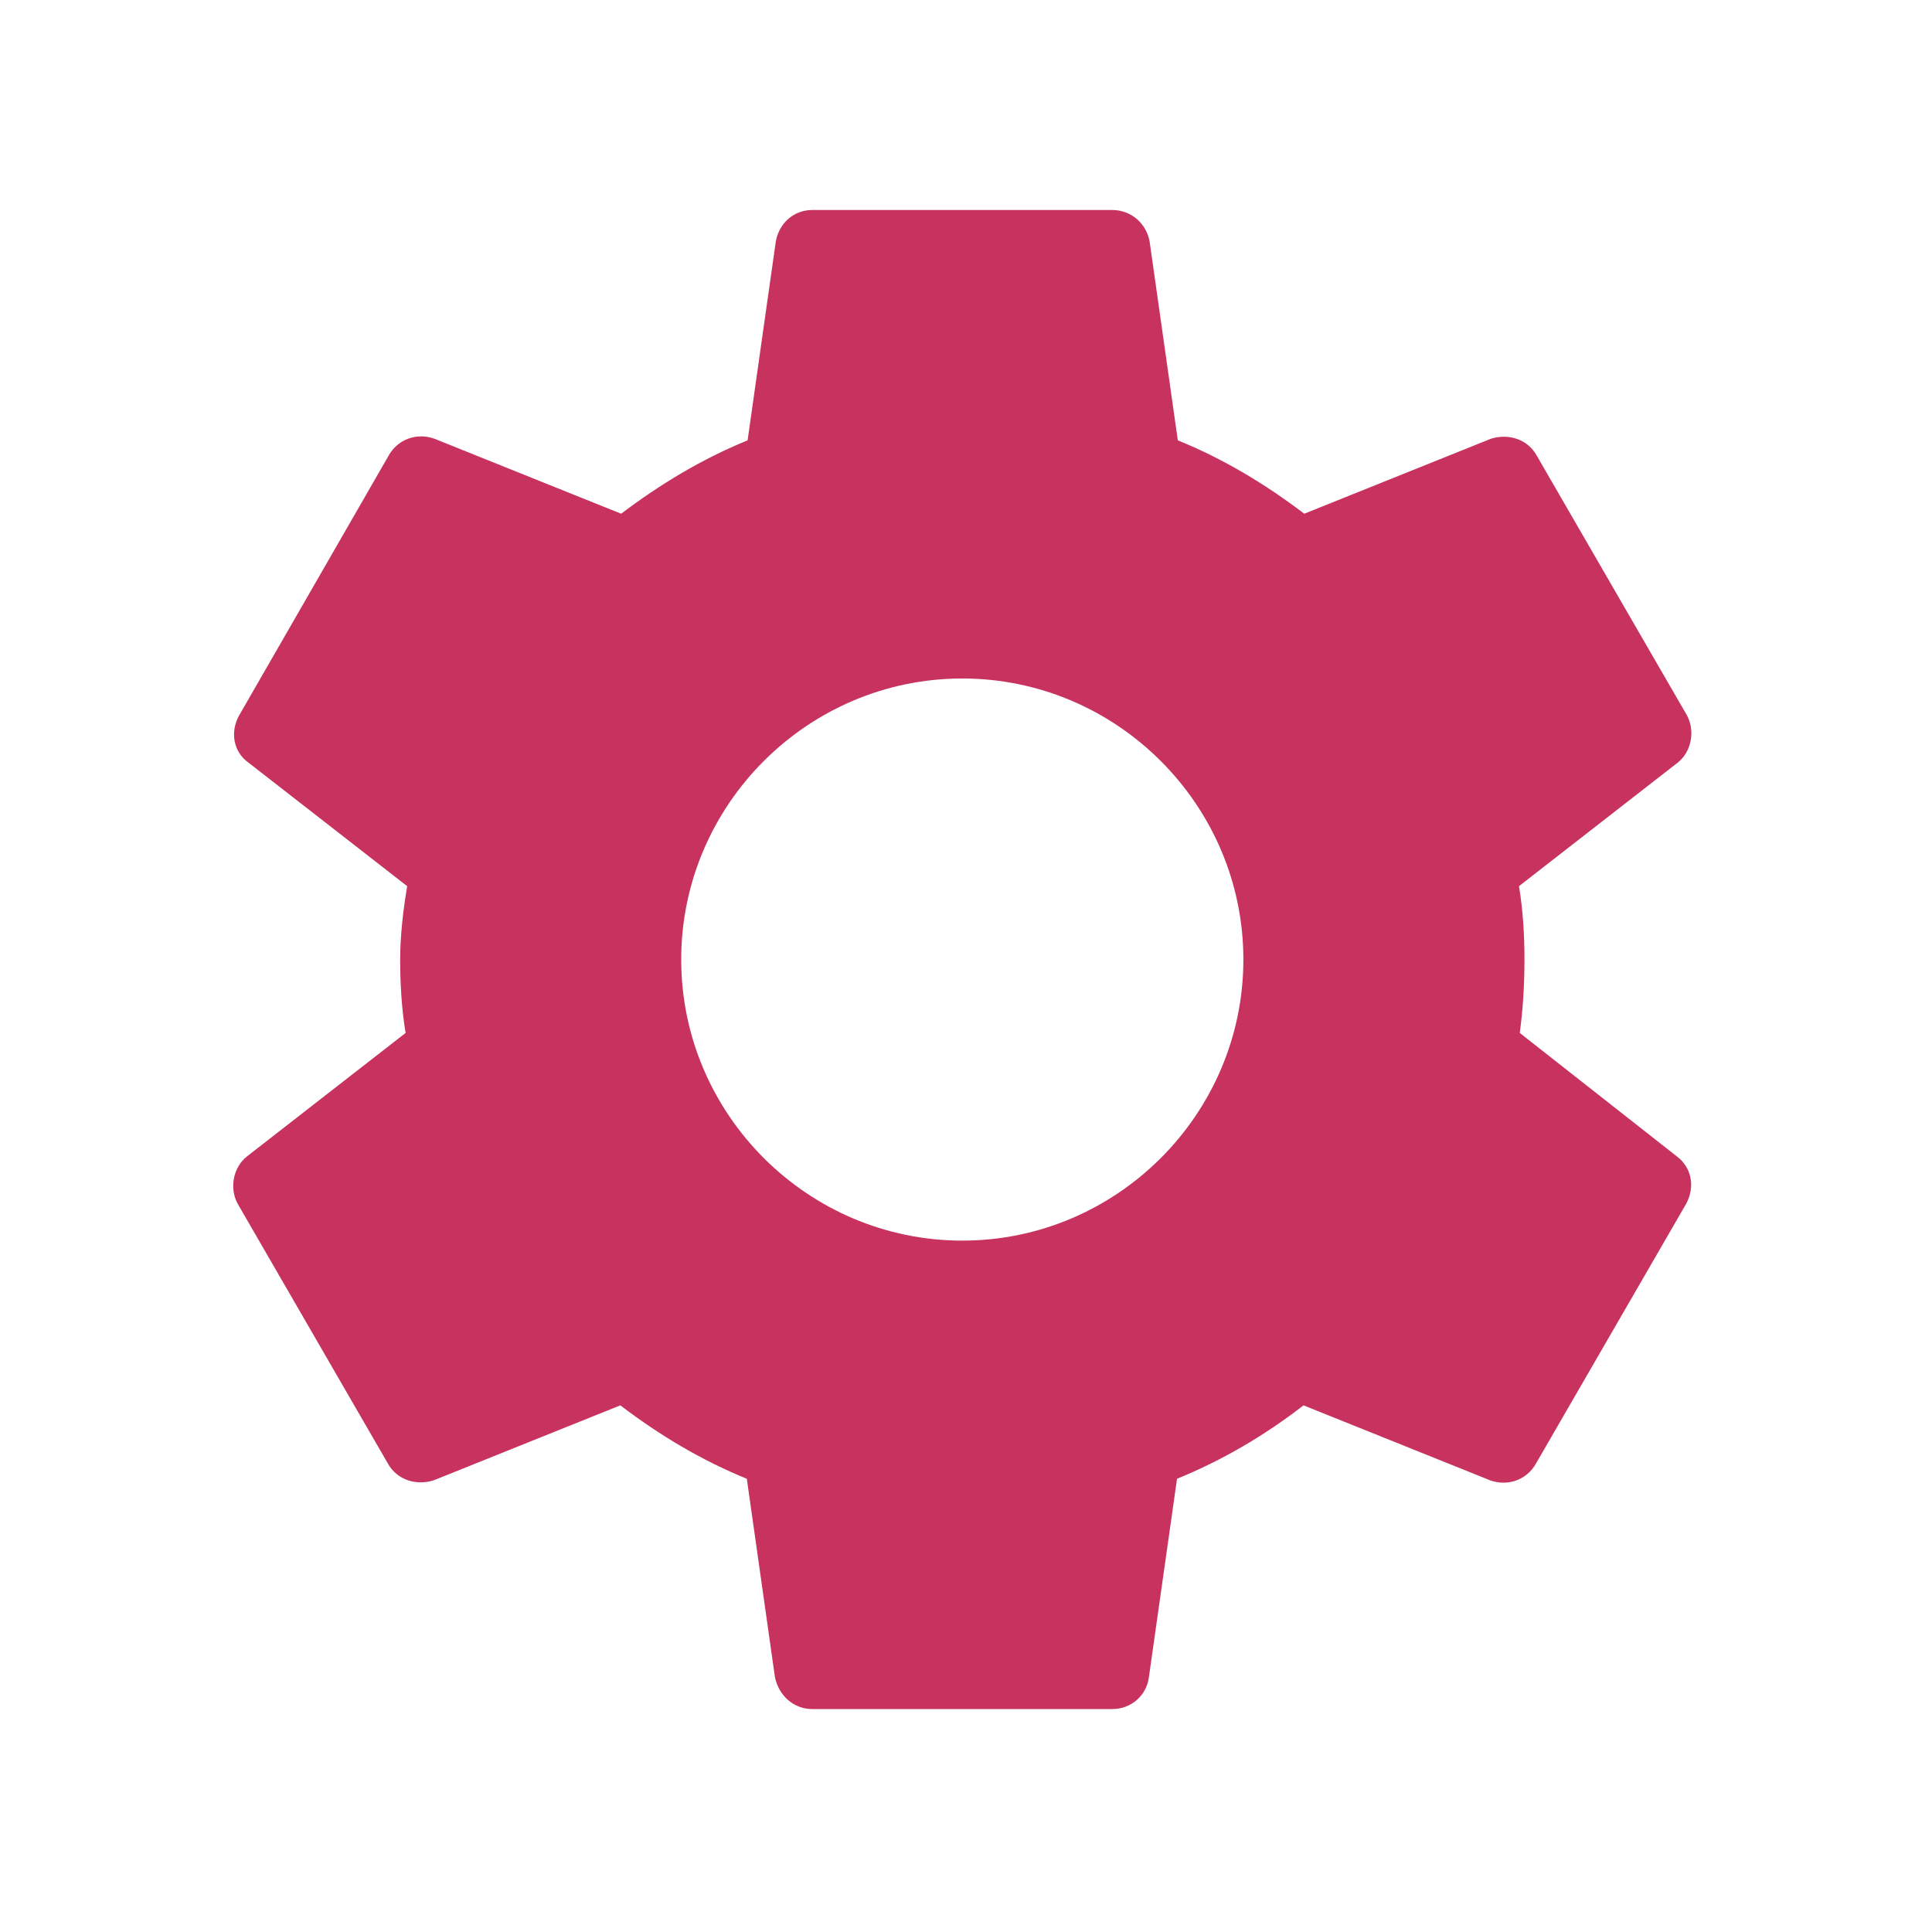 <svg width="49" height="49" viewBox="0 0 49 49" fill="none" xmlns="http://www.w3.org/2000/svg">
<path d="M38.545 26.198C38.624 25.604 38.664 24.99 38.664 24.336C38.664 23.703 38.624 23.069 38.525 22.475L42.545 19.346C42.901 19.069 43 18.534 42.782 18.138L38.98 11.564C38.743 11.128 38.248 10.99 37.812 11.128L33.079 13.029C32.089 12.277 31.04 11.643 29.872 11.168L29.159 6.138C29.079 5.663 28.683 5.326 28.208 5.326H20.604C20.129 5.326 19.753 5.663 19.674 6.138L18.961 11.168C17.792 11.643 16.723 12.297 15.753 13.029L11.02 11.128C10.584 10.97 10.089 11.128 9.852 11.564L6.069 18.138C5.832 18.554 5.911 19.069 6.307 19.346L10.327 22.475C10.228 23.069 10.149 23.723 10.149 24.336C10.149 24.95 10.188 25.604 10.287 26.198L6.268 29.326C5.911 29.604 5.812 30.138 6.03 30.534L9.832 37.109C10.069 37.544 10.565 37.683 11 37.544L15.733 35.643C16.723 36.396 17.773 37.029 18.941 37.505L19.654 42.534C19.753 43.01 20.129 43.346 20.604 43.346H28.208C28.683 43.346 29.079 43.01 29.139 42.534L29.852 37.505C31.02 37.029 32.089 36.396 33.06 35.643L37.792 37.544C38.228 37.703 38.723 37.544 38.961 37.109L42.763 30.534C43 30.099 42.901 29.604 42.525 29.326L38.545 26.198ZM24.406 31.465C20.485 31.465 17.277 28.257 17.277 24.336C17.277 20.416 20.485 17.208 24.406 17.208C28.327 17.208 31.535 20.416 31.535 24.336C31.535 28.257 28.327 31.465 24.406 31.465Z" fill="#C7325F"/>
</svg>
